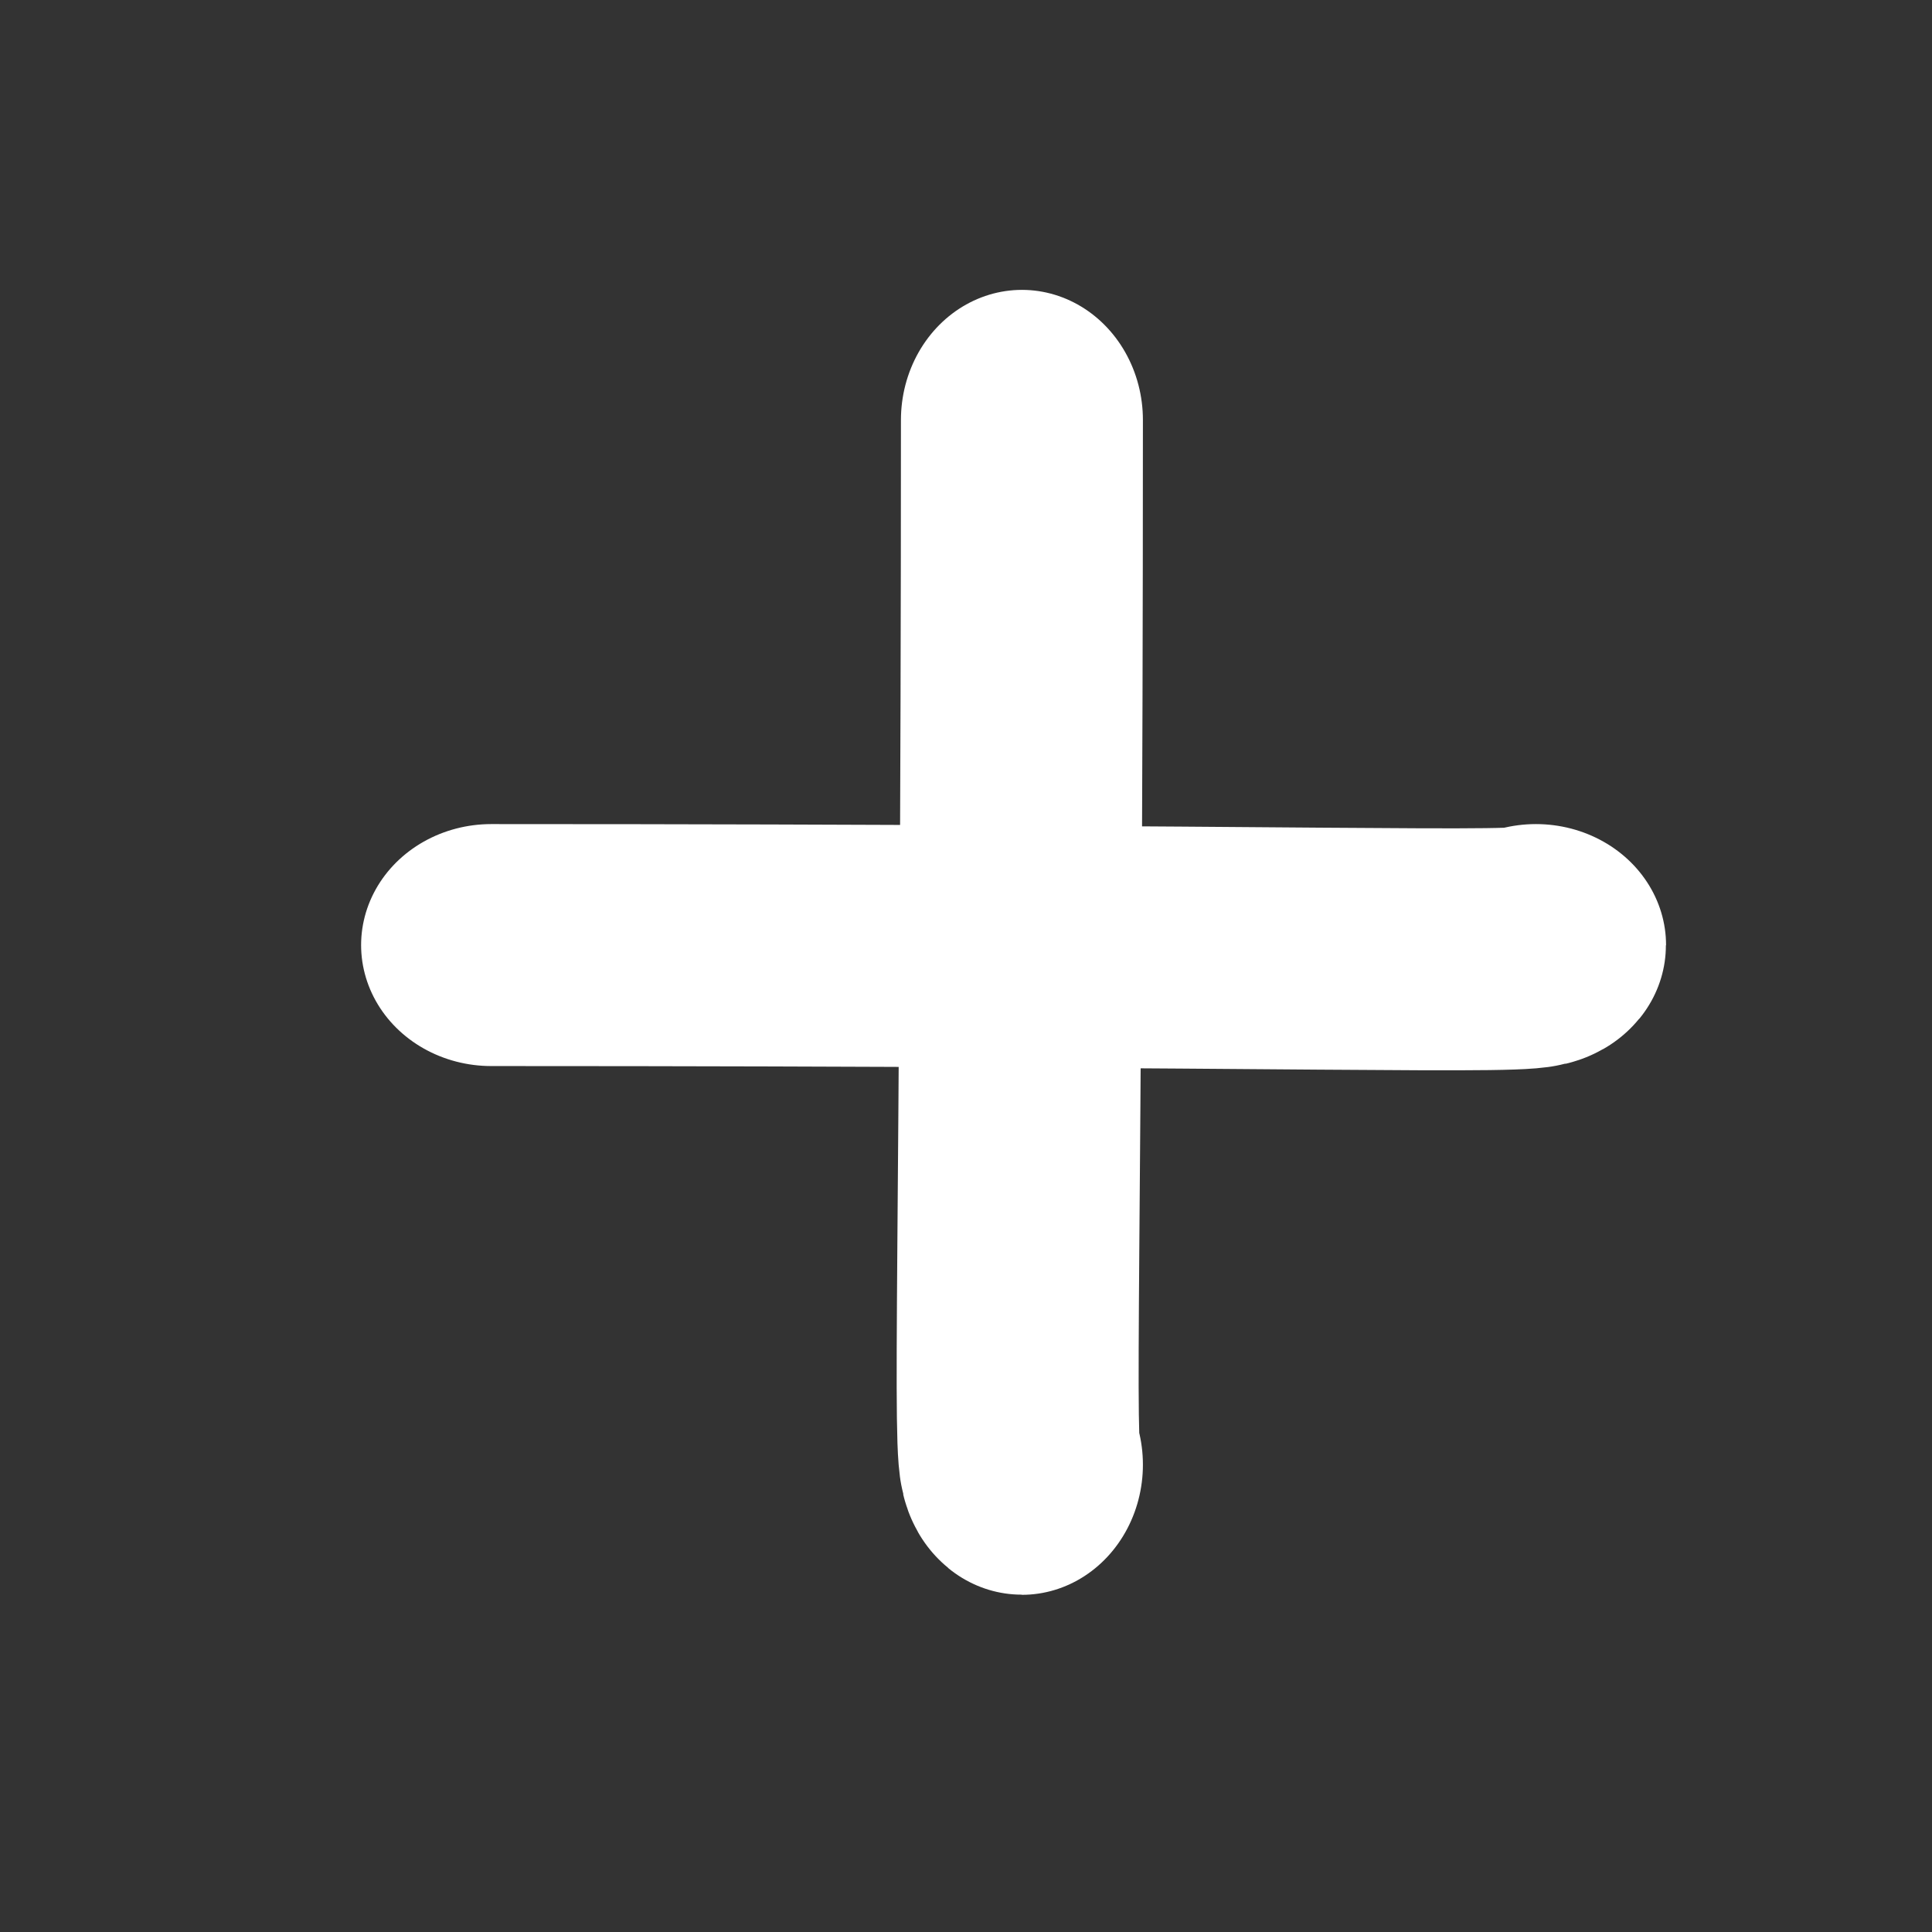 <?xml version="1.0" encoding="UTF-8" standalone="no"?>
<!DOCTYPE svg PUBLIC "-//W3C//DTD SVG 1.1//EN" "http://www.w3.org/Graphics/SVG/1.1/DTD/svg11.dtd">
<svg width="100%" height="100%" viewBox="0 0 50 50" version="1.1" xmlns="http://www.w3.org/2000/svg" xmlns:xlink="http://www.w3.org/1999/xlink" xml:space="preserve" xmlns:serif="http://www.serif.com/" style="fill-rule:evenodd;clip-rule:evenodd;stroke-linecap:round;stroke-linejoin:round;stroke-miterlimit:1.5;">
    <rect x="0" y="0" width="50" height="50" fill="#333333" stroke="none"/>
    <g transform="matrix(0.387,0,0,0.387,-324.5,-26.708)">
        <g transform="matrix(-1.22127e-15,1.139,1.059,1.13463e-15,137.029,-118.463)">
            <path d="M189.256,726.923C237.161,726.923 250.592,726.317 250.592,726.923" style="fill:none;stroke:rgb(255,255,255);stroke-width:15.28px;"/>
        </g>
        <g transform="matrix(1.139,0,0,-1.059,655.789,902.024)">
            <path d="M189.256,726.923C237.161,726.923 250.592,726.317 250.592,726.923" style="fill:none;stroke:rgb(255,255,255);stroke-width:15.28px;"/>
        </g>
    </g>
</svg>
